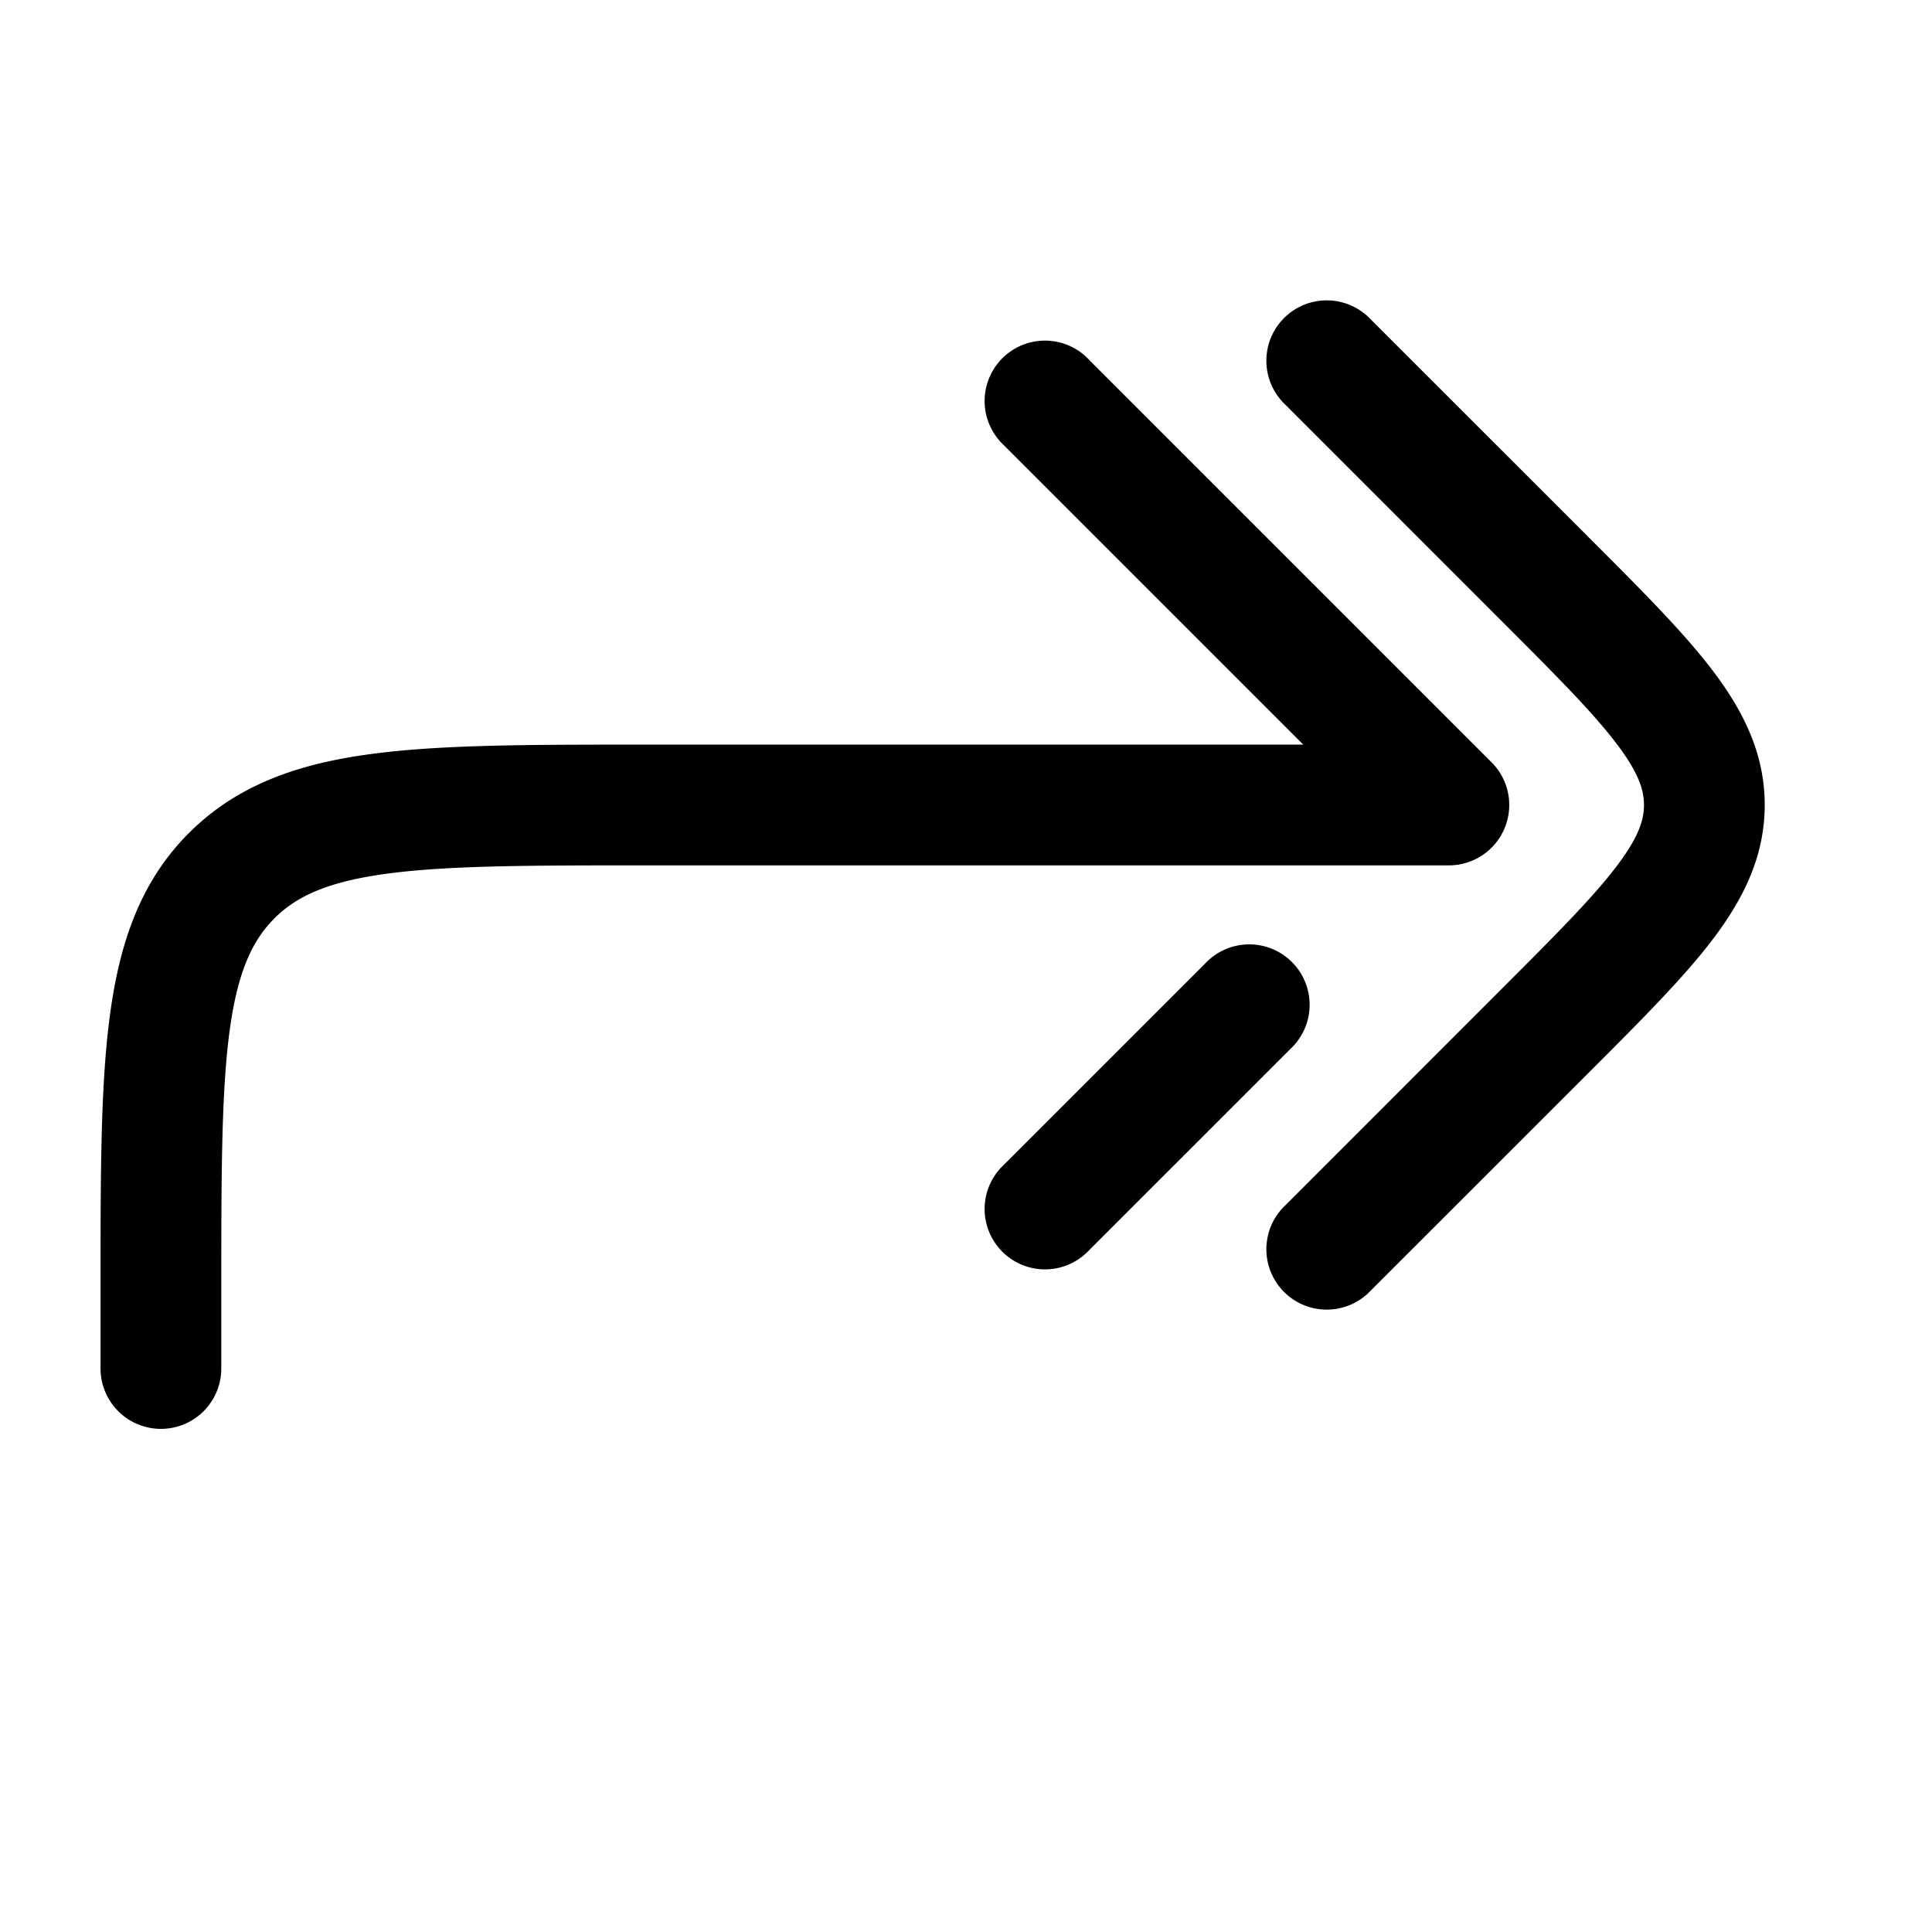 <svg xmlns="http://www.w3.org/2000/svg" width="24" height="24" fill="currentColor" viewBox="0 0 24 24">
  <path fill-rule="evenodd" d="M17.03 3.97a.75.75 0 10-1.06 1.06l2.671 2.672c.682.682 1.139 1.14 1.434 1.528.283.37.347.586.347.77 0 .184-.064.4-.347.77-.295.387-.752.846-1.434 1.528L15.97 14.97a.75.75 0 101.06 1.06l2.672-2.671.037-.037c.635-.635 1.165-1.165 1.529-1.642.384-.504.654-1.036.654-1.68 0-.644-.27-1.176-.654-1.68-.364-.477-.894-1.007-1.53-1.642l-.036-.037L17.03 3.97zm-3.5.5a.75.75 0 10-1.06 1.06l3.72 3.72H7.944c-1.367 0-2.47 0-3.337.117-.9.12-1.658.38-2.26.981-.602.602-.86 1.36-.981 2.26-.117.867-.117 1.97-.117 3.337V17a.75.75 0 001.5 0v-1c0-1.435.002-2.437.103-3.192.099-.734.28-1.122.556-1.399.277-.277.665-.457 1.4-.556.754-.101 1.756-.103 3.191-.103h10a.75.75 0 00.53-1.28l-5-5zm2.5 8.56a.75.75 0 10-1.06-1.06l-2.5 2.5a.75.75 0 101.06 1.06l2.5-2.5z"/>
</svg>
